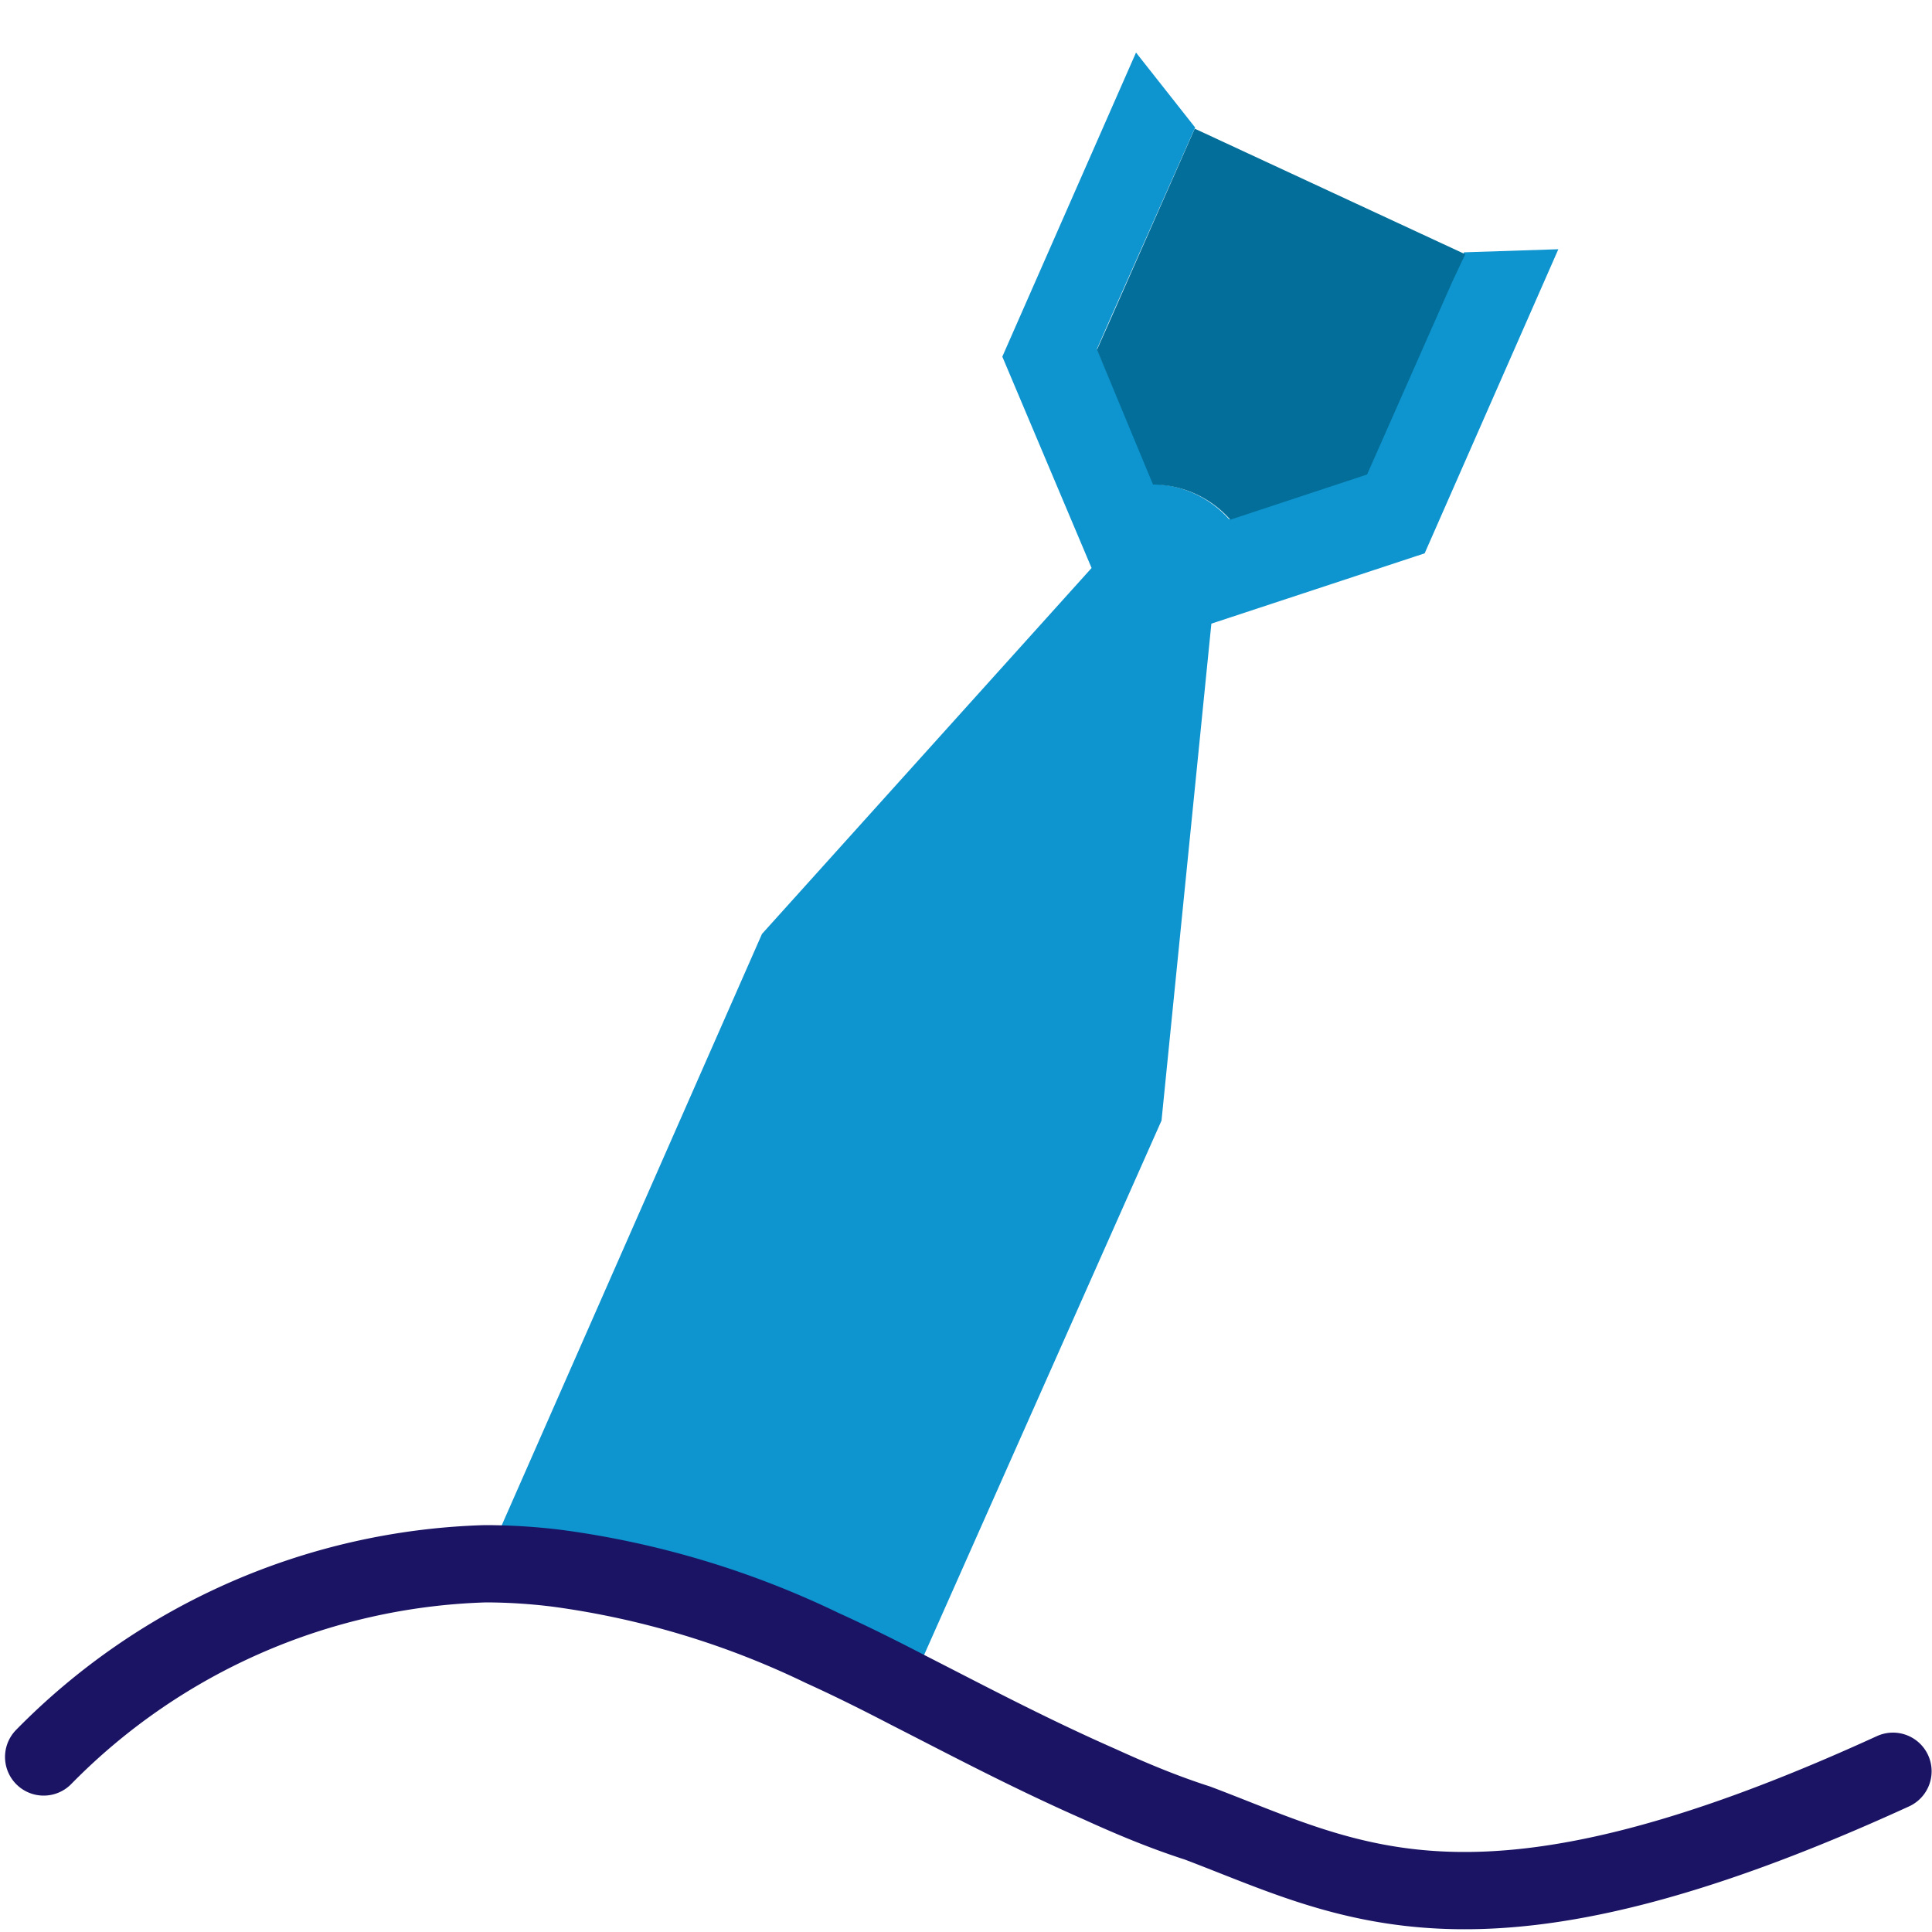 <svg xmlns="http://www.w3.org/2000/svg" viewBox="0 0 50 50"><defs><style>.cls-1{fill:#0e94cf;}.cls-2{fill:#026e99;}.cls-3{fill:none;stroke:#1b1464;stroke-linecap:round;stroke-miterlimit:10;stroke-width:2px;}</style></defs><g id="Vrstva_3" data-name="Vrstva 3"><path class="cls-1" d="M40.33,6.45l-3.46,7.87-5.52,1.82L30.06,29,23.52,43.72c-.75-.39-1.49-.76-2.24-1.1a22.68,22.68,0,0,0-6.84-2.06,15.19,15.19,0,0,0-1.88-.12l7.16-16.27,8.53-9.47L25.94,9.23,29.4,1.36,30.93,3.3h0l-2.22,5-.32.73,1.47,3.5h0a2.71,2.71,0,0,1,1.95.91h0l3.53-1.17,2.21-5,.34-.74Z"/><path class="cls-2" d="M37.59,7.28h0l-2.21,5-3.54,1.17h0a2.69,2.69,0,0,0-2-.91h0L28.39,9.05l.32-.72h0l2.21-5h0l7,3.25Z"/><path class="cls-3" d="M1.13,45.47a16.71,16.71,0,0,1,11.43-5,15.19,15.19,0,0,1,1.88.12,22.68,22.68,0,0,1,6.84,2.06c.75.34,1.49.71,2.24,1.1,1.53.78,3.11,1.62,4.95,2.43.79.36,1.62.71,2.52,1,4,1.51,7.25,3.58,18-1.34"/></g></svg>